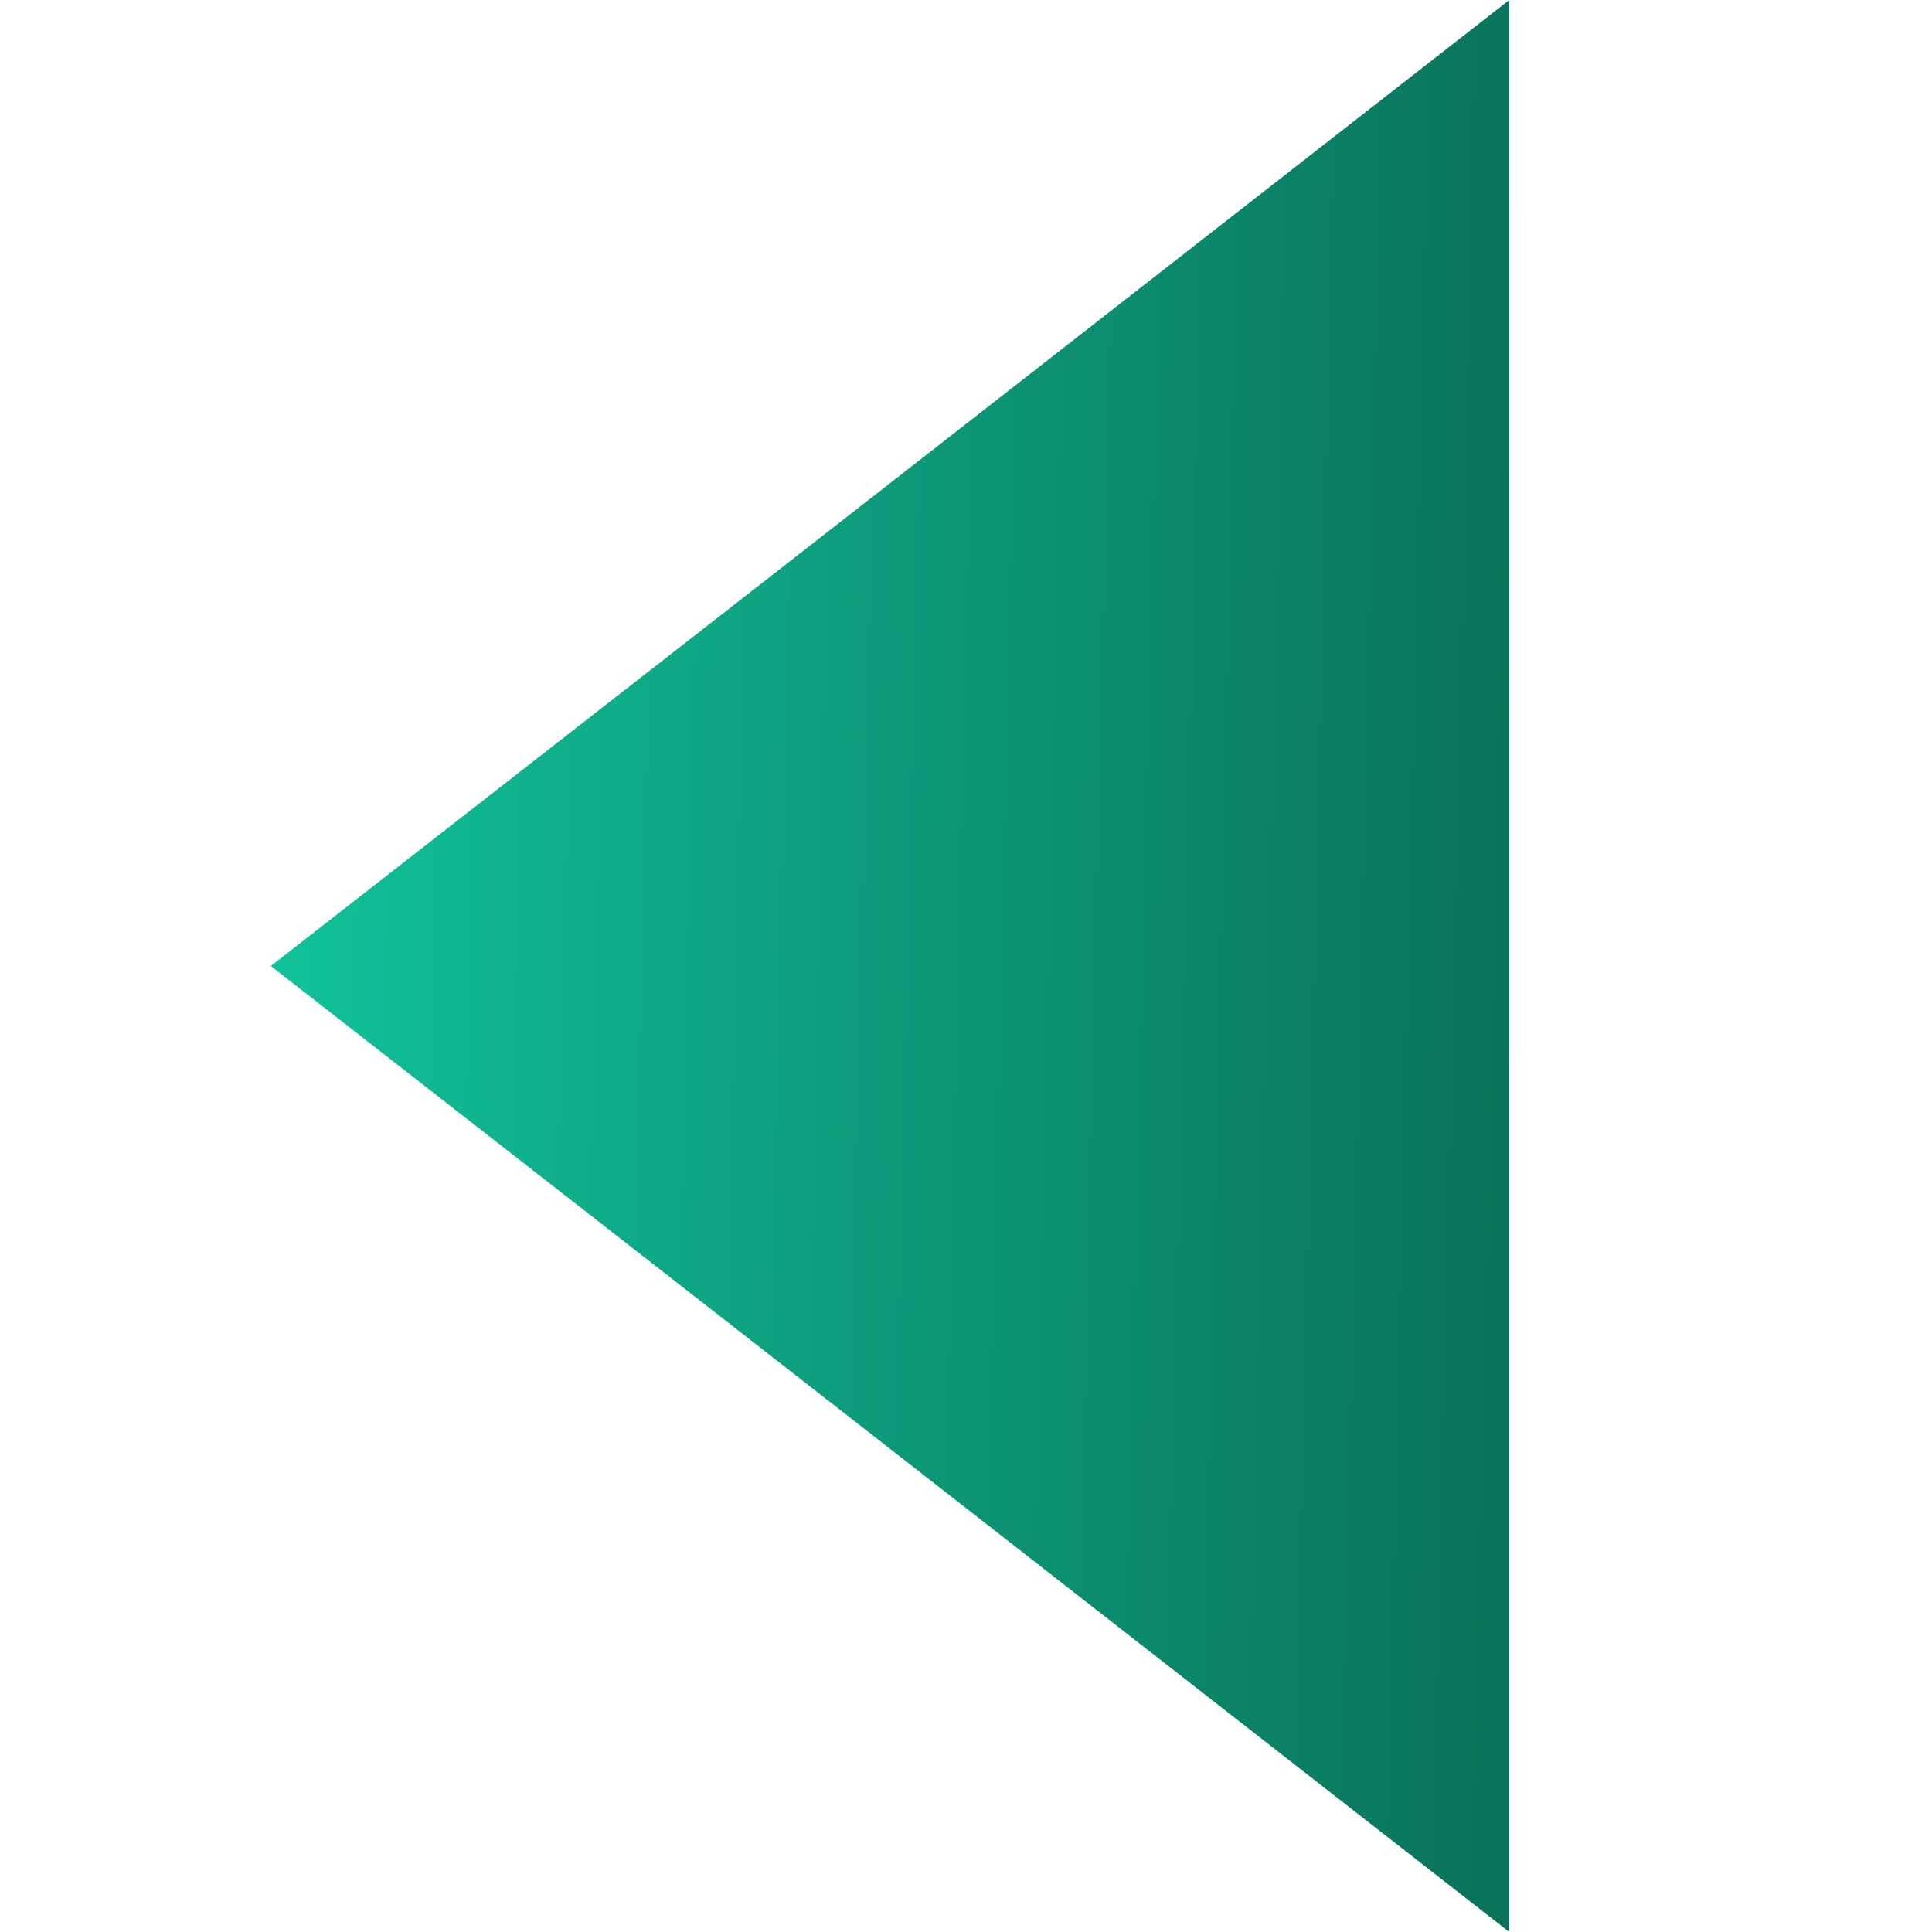 <?xml version="1.0" encoding="UTF-8" standalone="no"?>
<!DOCTYPE svg PUBLIC "-//W3C//DTD SVG 1.1//EN" "http://www.w3.org/Graphics/SVG/1.1/DTD/svg11.dtd">
<svg version="1.1" xmlns="http://www.w3.org/2000/svg" xmlns:xlink="http://www.w3.org/1999/xlink" preserveAspectRatio="xMidYMid meet" viewBox="0 0 50 50" width="50" height="50"><defs><path d="M23.04 12.5L39.06 0L39.06 25L39.06 50L23.04 37.5L7.01 25L23.04 12.5Z" id="a49r0e596C"></path><linearGradient id="gradientd2s9jDMst0" gradientUnits="userSpaceOnUse" x1="7.01" y1="25" x2="85.53" y2="26.85"><stop style="stop-color: #10c299;stop-opacity: 1" offset="0%"></stop><stop style="stop-color: #010000;stop-opacity: 1" offset="100%"></stop></linearGradient></defs><g><g><g><use xlink:href="#a49r0e596C" opacity="1" fill="url(#gradientd2s9jDMst0)"></use></g></g></g></svg>